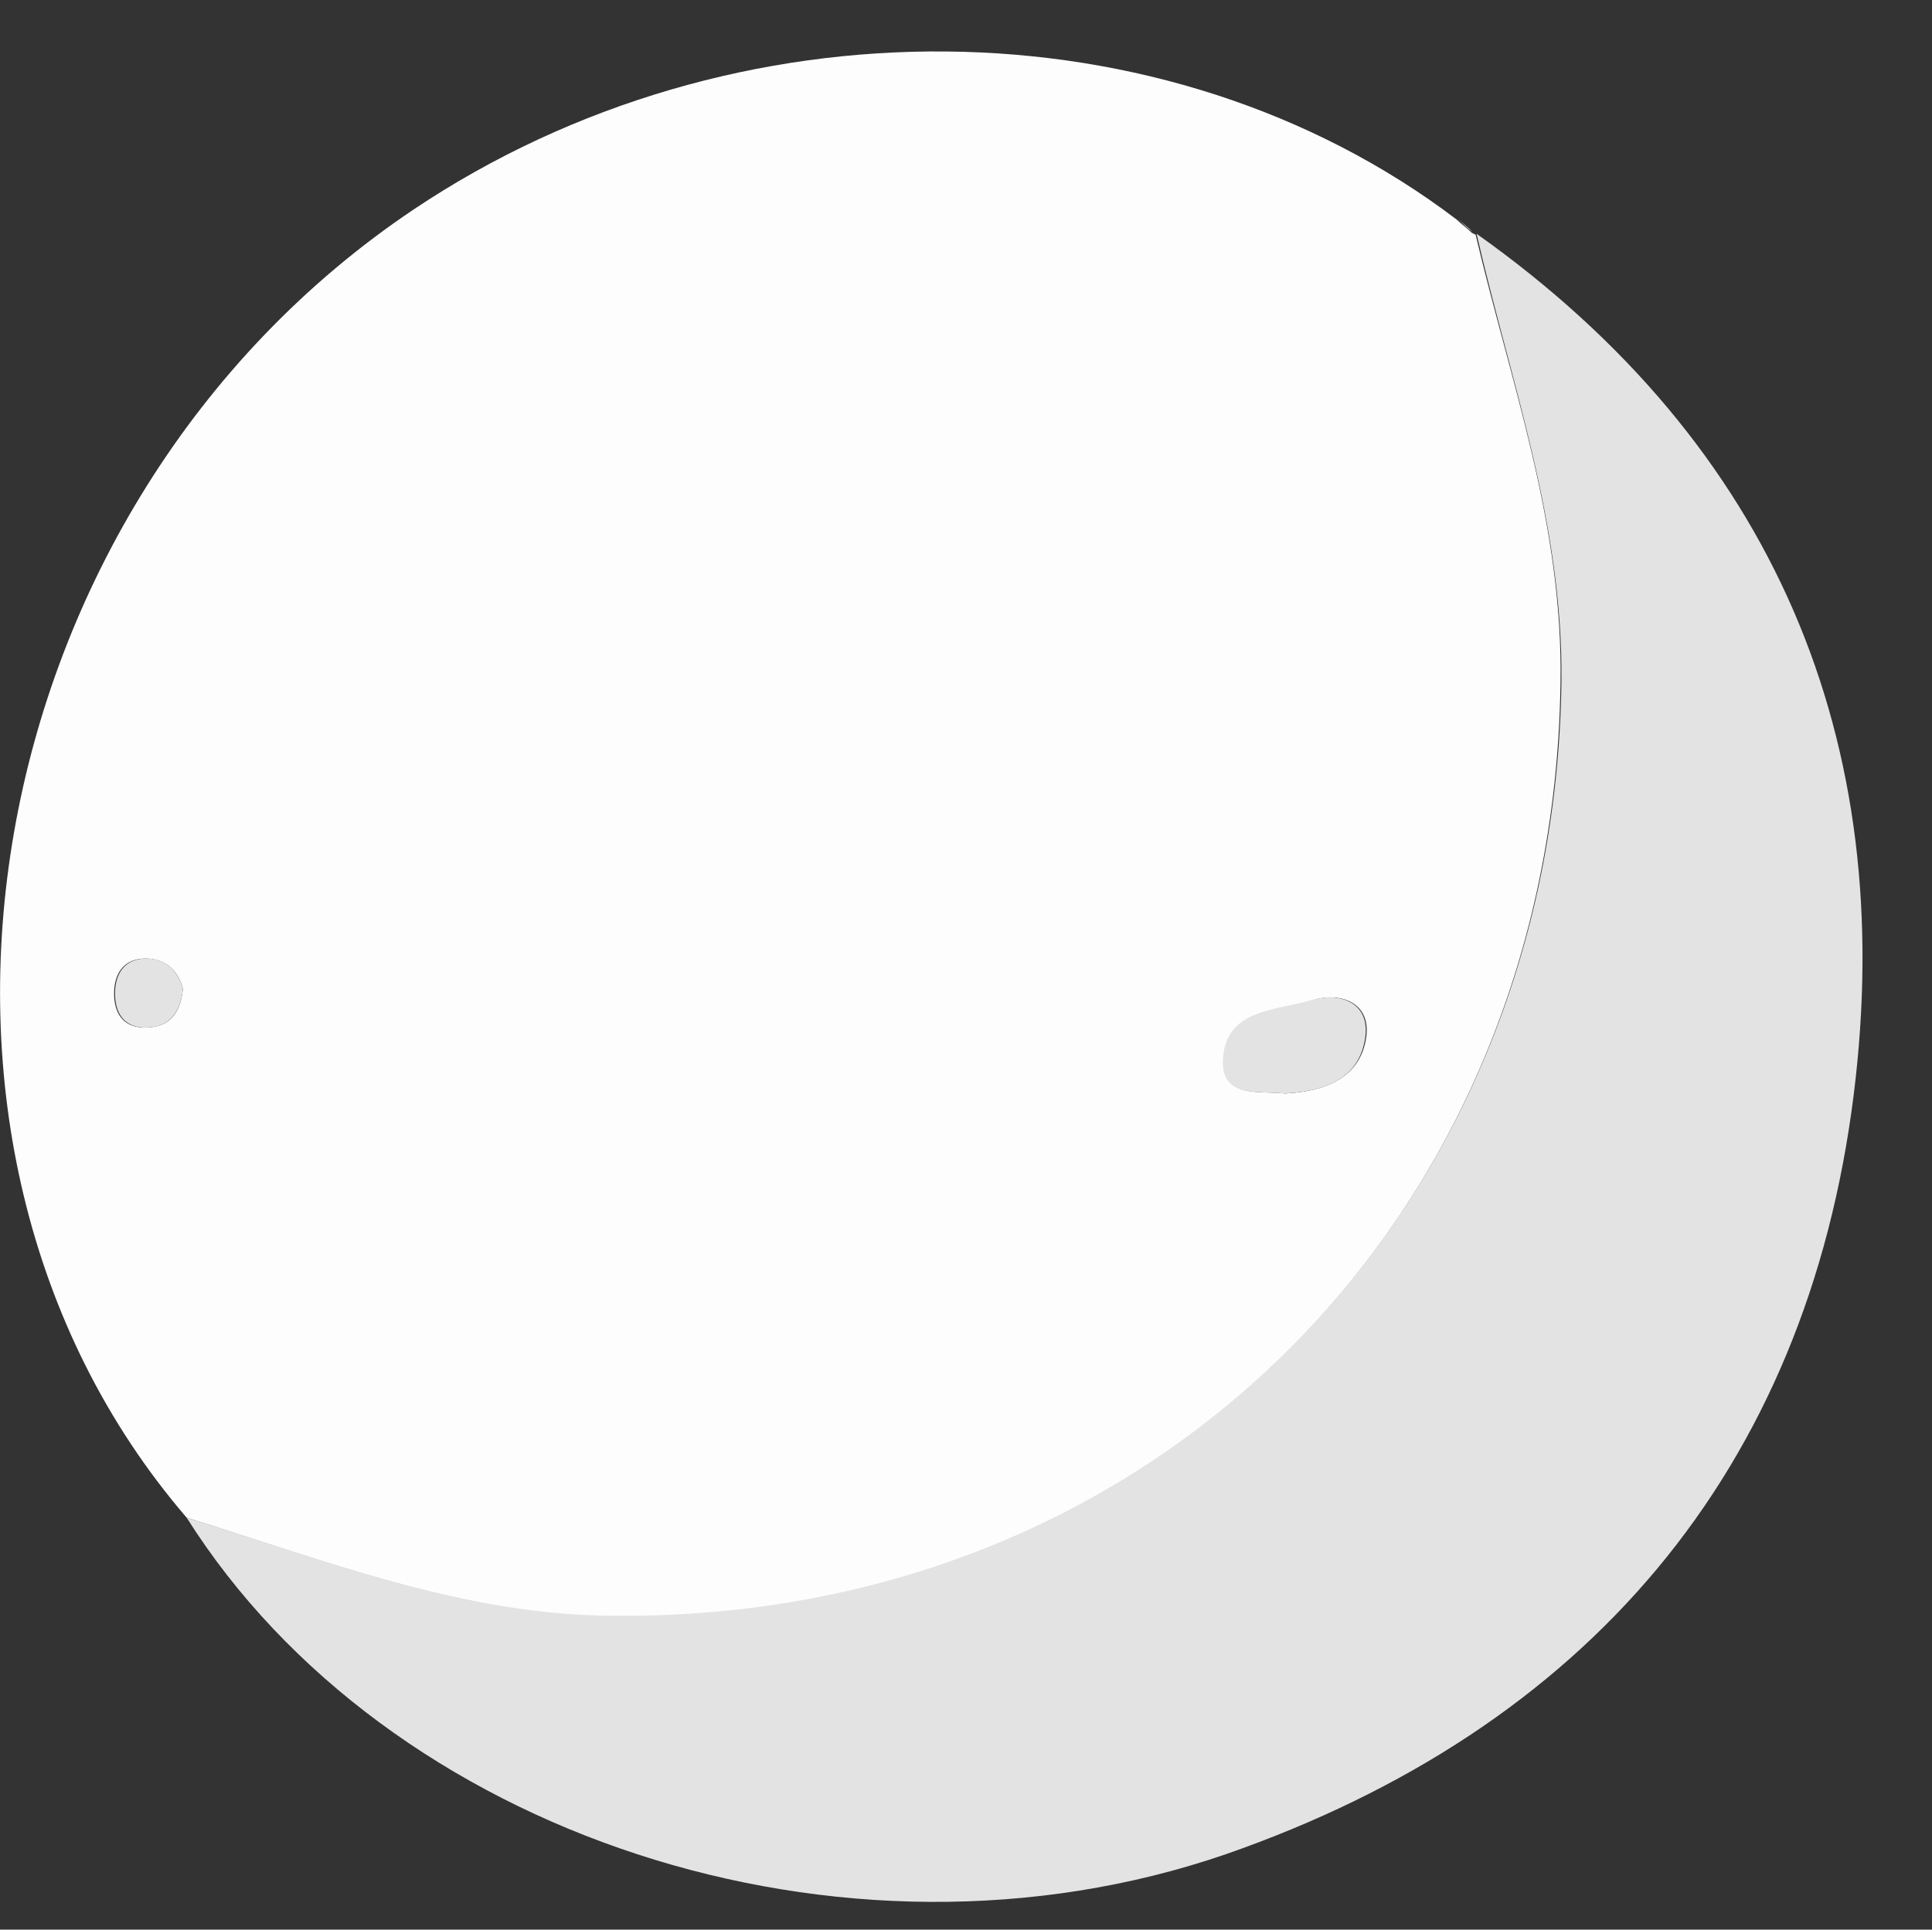 <?xml version="1.0" encoding="utf-8"?>
<!-- Generator: Adobe Illustrator 19.0.0, SVG Export Plug-In . SVG Version: 6.00 Build 0)  -->
<svg version="1.1" id="Layer_1" xmlns="http://www.w3.org/2000/svg" xmlns:xlink="http://www.w3.org/1999/xlink" x="0px" y="0px"
	 viewBox="0 0 204.9 204.7" style="enable-background:new 0 0 204.9 204.7;" xml:space="preserve">
<rect x="0" y="0" width="204.9" height="204.7" fill="#333333" stroke="none"/>
<style type="text/css">
	.st0{fill:#FDFDFD;}
	.st1{fill:#E3E3E3;}
</style>
<path id="XMLID_541_" class="st0" d="M19.8,161C-14.5,121.1-2.8,53.5,43.9,22.2c33.9-22.7,79.8-22.3,110.6,1.1
	c0.5,0.5,1.1,0.9,1.6,1.4c0,0,0.4,0.2,0.4,0.2c3.7,15.7,9.3,30.7,9,47.6c-0.8,57-43.5,99.6-100.7,99C49,171.3,34.6,165.6,19.8,161z
	 M136.3,116c4.1-0.2,8-1.6,8.6-6c0.5-3.7-2.8-4.8-5.7-3.9c-3.7,1.2-9.2,0.9-9.4,6.5C129.7,116.5,133.6,115.7,136.3,116z M19.4,104.9
	c-0.5-2-2-3.4-4.4-3.2c-2,0.2-2.9,1.7-2.9,3.7c0,2,0.9,3.5,3,3.6C17.6,109.1,19.1,107.9,19.4,104.9z"/>
<path id="XMLID_525_" class="st1" d="M19.8,161c14.8,4.5,29.2,10.3,45.1,10.4c57.1,0.6,99.9-42.1,100.7-99c0.2-16.8-5.4-31.9-9-47.6
	c31.6,22.4,44.7,53.8,40,91.3c-5,40-28.4,67.3-66.6,80.6C89.3,210.7,41,194.6,19.8,161z"/>
<path id="XMLID_436_" class="st1" d="M156.2,24.6c-0.5-0.5-1.1-0.9-1.6-1.4C155.1,23.7,155.6,24.2,156.2,24.6z"/>
<path id="XMLID_431_" class="st1" d="M136.2,116c-2.7-0.3-6.6,0.5-6.5-3.4c0.1-5.6,5.7-5.4,9.4-6.5c2.9-0.9,6.2,0.2,5.7,3.9
	C144.2,114.5,140.4,115.8,136.2,116z"/>
<path id="XMLID_430_" class="st1" d="M19.4,104.9c-0.3,3-1.9,4.2-4.2,4.1c-2.1-0.1-3-1.6-3-3.6c0-2,0.9-3.5,2.9-3.7
	C17.5,101.5,18.9,103,19.4,104.9z"/>
</svg>
